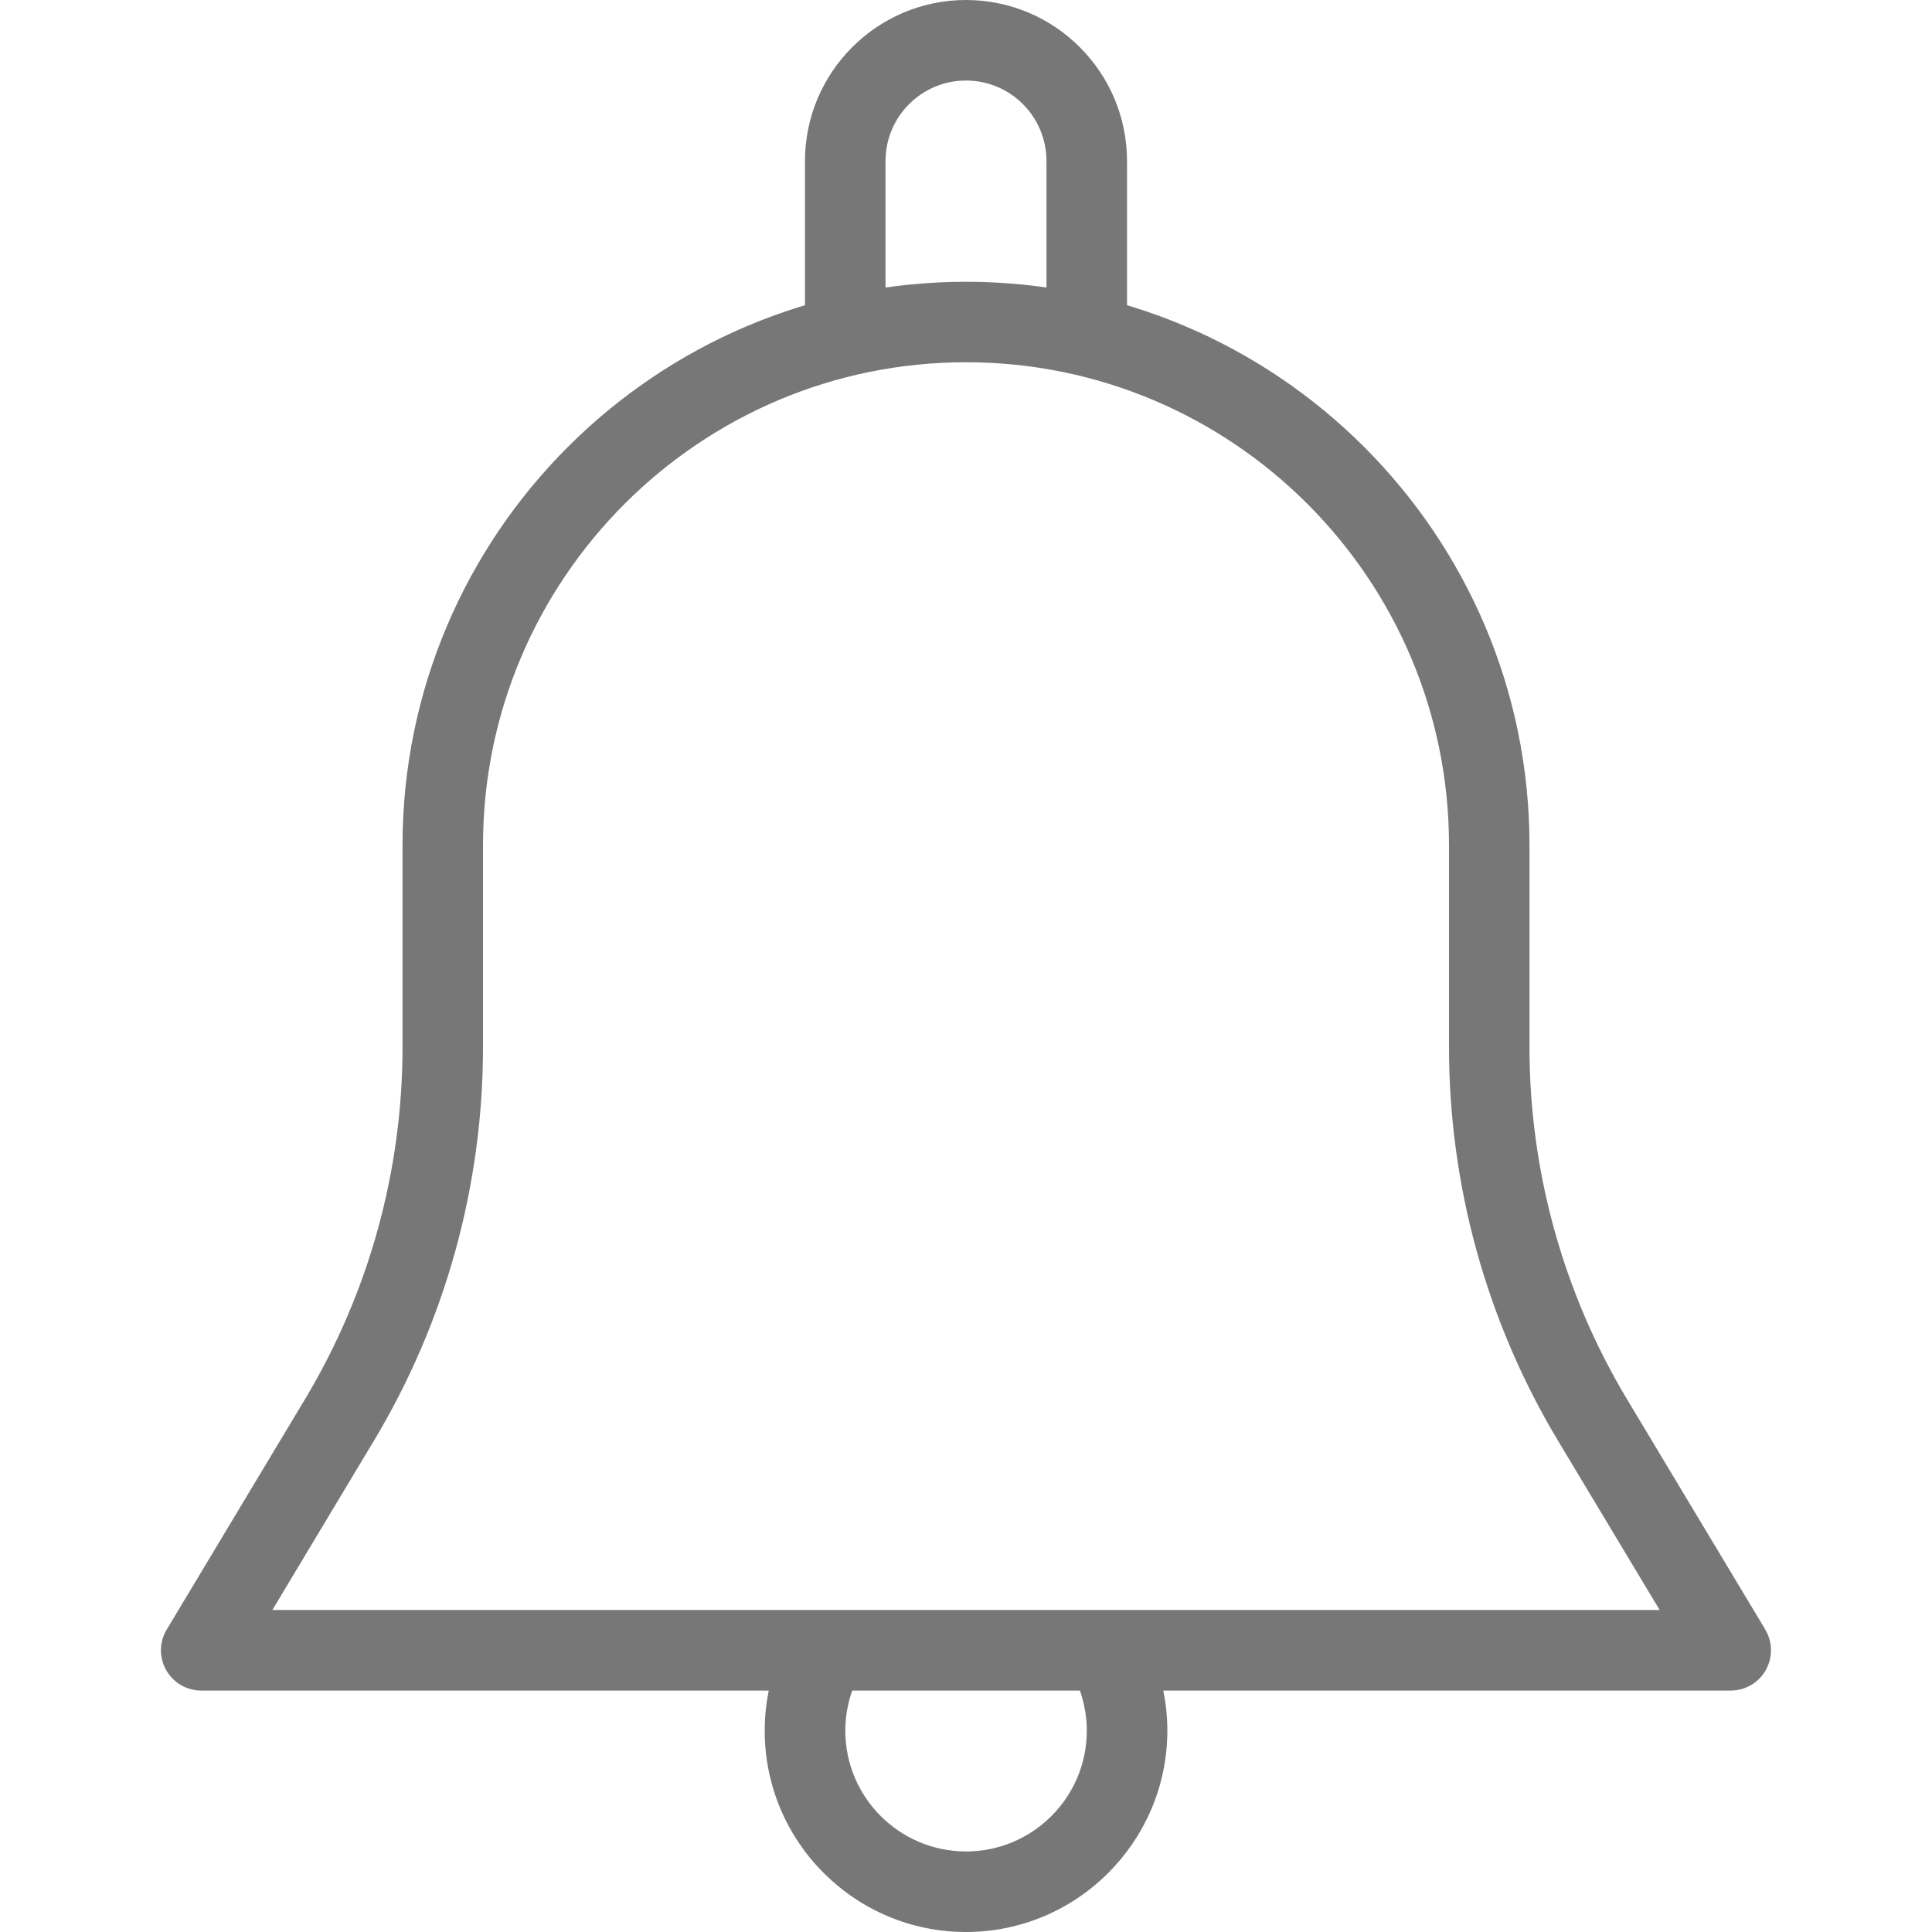 <!-- Generated by IcoMoon.io -->
<svg version="1.1" xmlns="http://www.w3.org/2000/svg" width="32" height="32" viewBox="0 0 32 32">
<path fill="#777" d="M29.239 26.991l-2.291-3.816c-1.056-1.761-1.615-3.777-1.615-5.832v-3.343c0-5.145-4.188-9.333-9.333-9.333s-9.333 4.188-9.333 9.333v3.343c0 2.055-0.559 4.071-1.615 5.832l-2.291 3.816c-0.124 0.205-0.127 0.463-0.009 0.671 0.119 0.209 0.341 0.339 0.581 0.339h25.333c0.24 0 0.463-0.129 0.581-0.339 0.117-0.208 0.115-0.465-0.009-0.671zM4.511 26.667l1.684-2.807c1.181-1.968 1.805-4.221 1.805-6.517v-3.343c0-4.412 3.588-8 8-8s8 3.588 8 8v3.343c0 2.296 0.624 4.549 1.804 6.517l1.685 2.807h-22.979zM16 0c-1.471 0-2.667 1.196-2.667 2.667v2.667c0 0.368 0.299 0.667 0.667 0.667s0.667-0.299 0.667-0.667v-2.667c0-0.736 0.597-1.333 1.333-1.333s1.333 0.597 1.333 1.333v2.667c0 0.368 0.299 0.667 0.667 0.667s0.667-0.299 0.667-0.667v-2.667c0-1.471-1.196-2.667-2.667-2.667zM18.885 26.996c-0.188-0.317-0.595-0.421-0.913-0.239-0.319 0.187-0.425 0.596-0.239 0.913 0.173 0.295 0.268 0.648 0.268 0.996 0 1.103-0.897 2-2 2s-2-0.897-2-2c0-0.348 0.095-0.701 0.268-0.996 0.185-0.319 0.079-0.727-0.239-0.913-0.321-0.183-0.727-0.079-0.913 0.239-0.295 0.504-0.451 1.081-0.451 1.671 0 1.839 1.495 3.333 3.333 3.333s3.333-1.495 3.336-3.333c0-0.589-0.156-1.167-0.451-1.671z"></path>
</svg>
